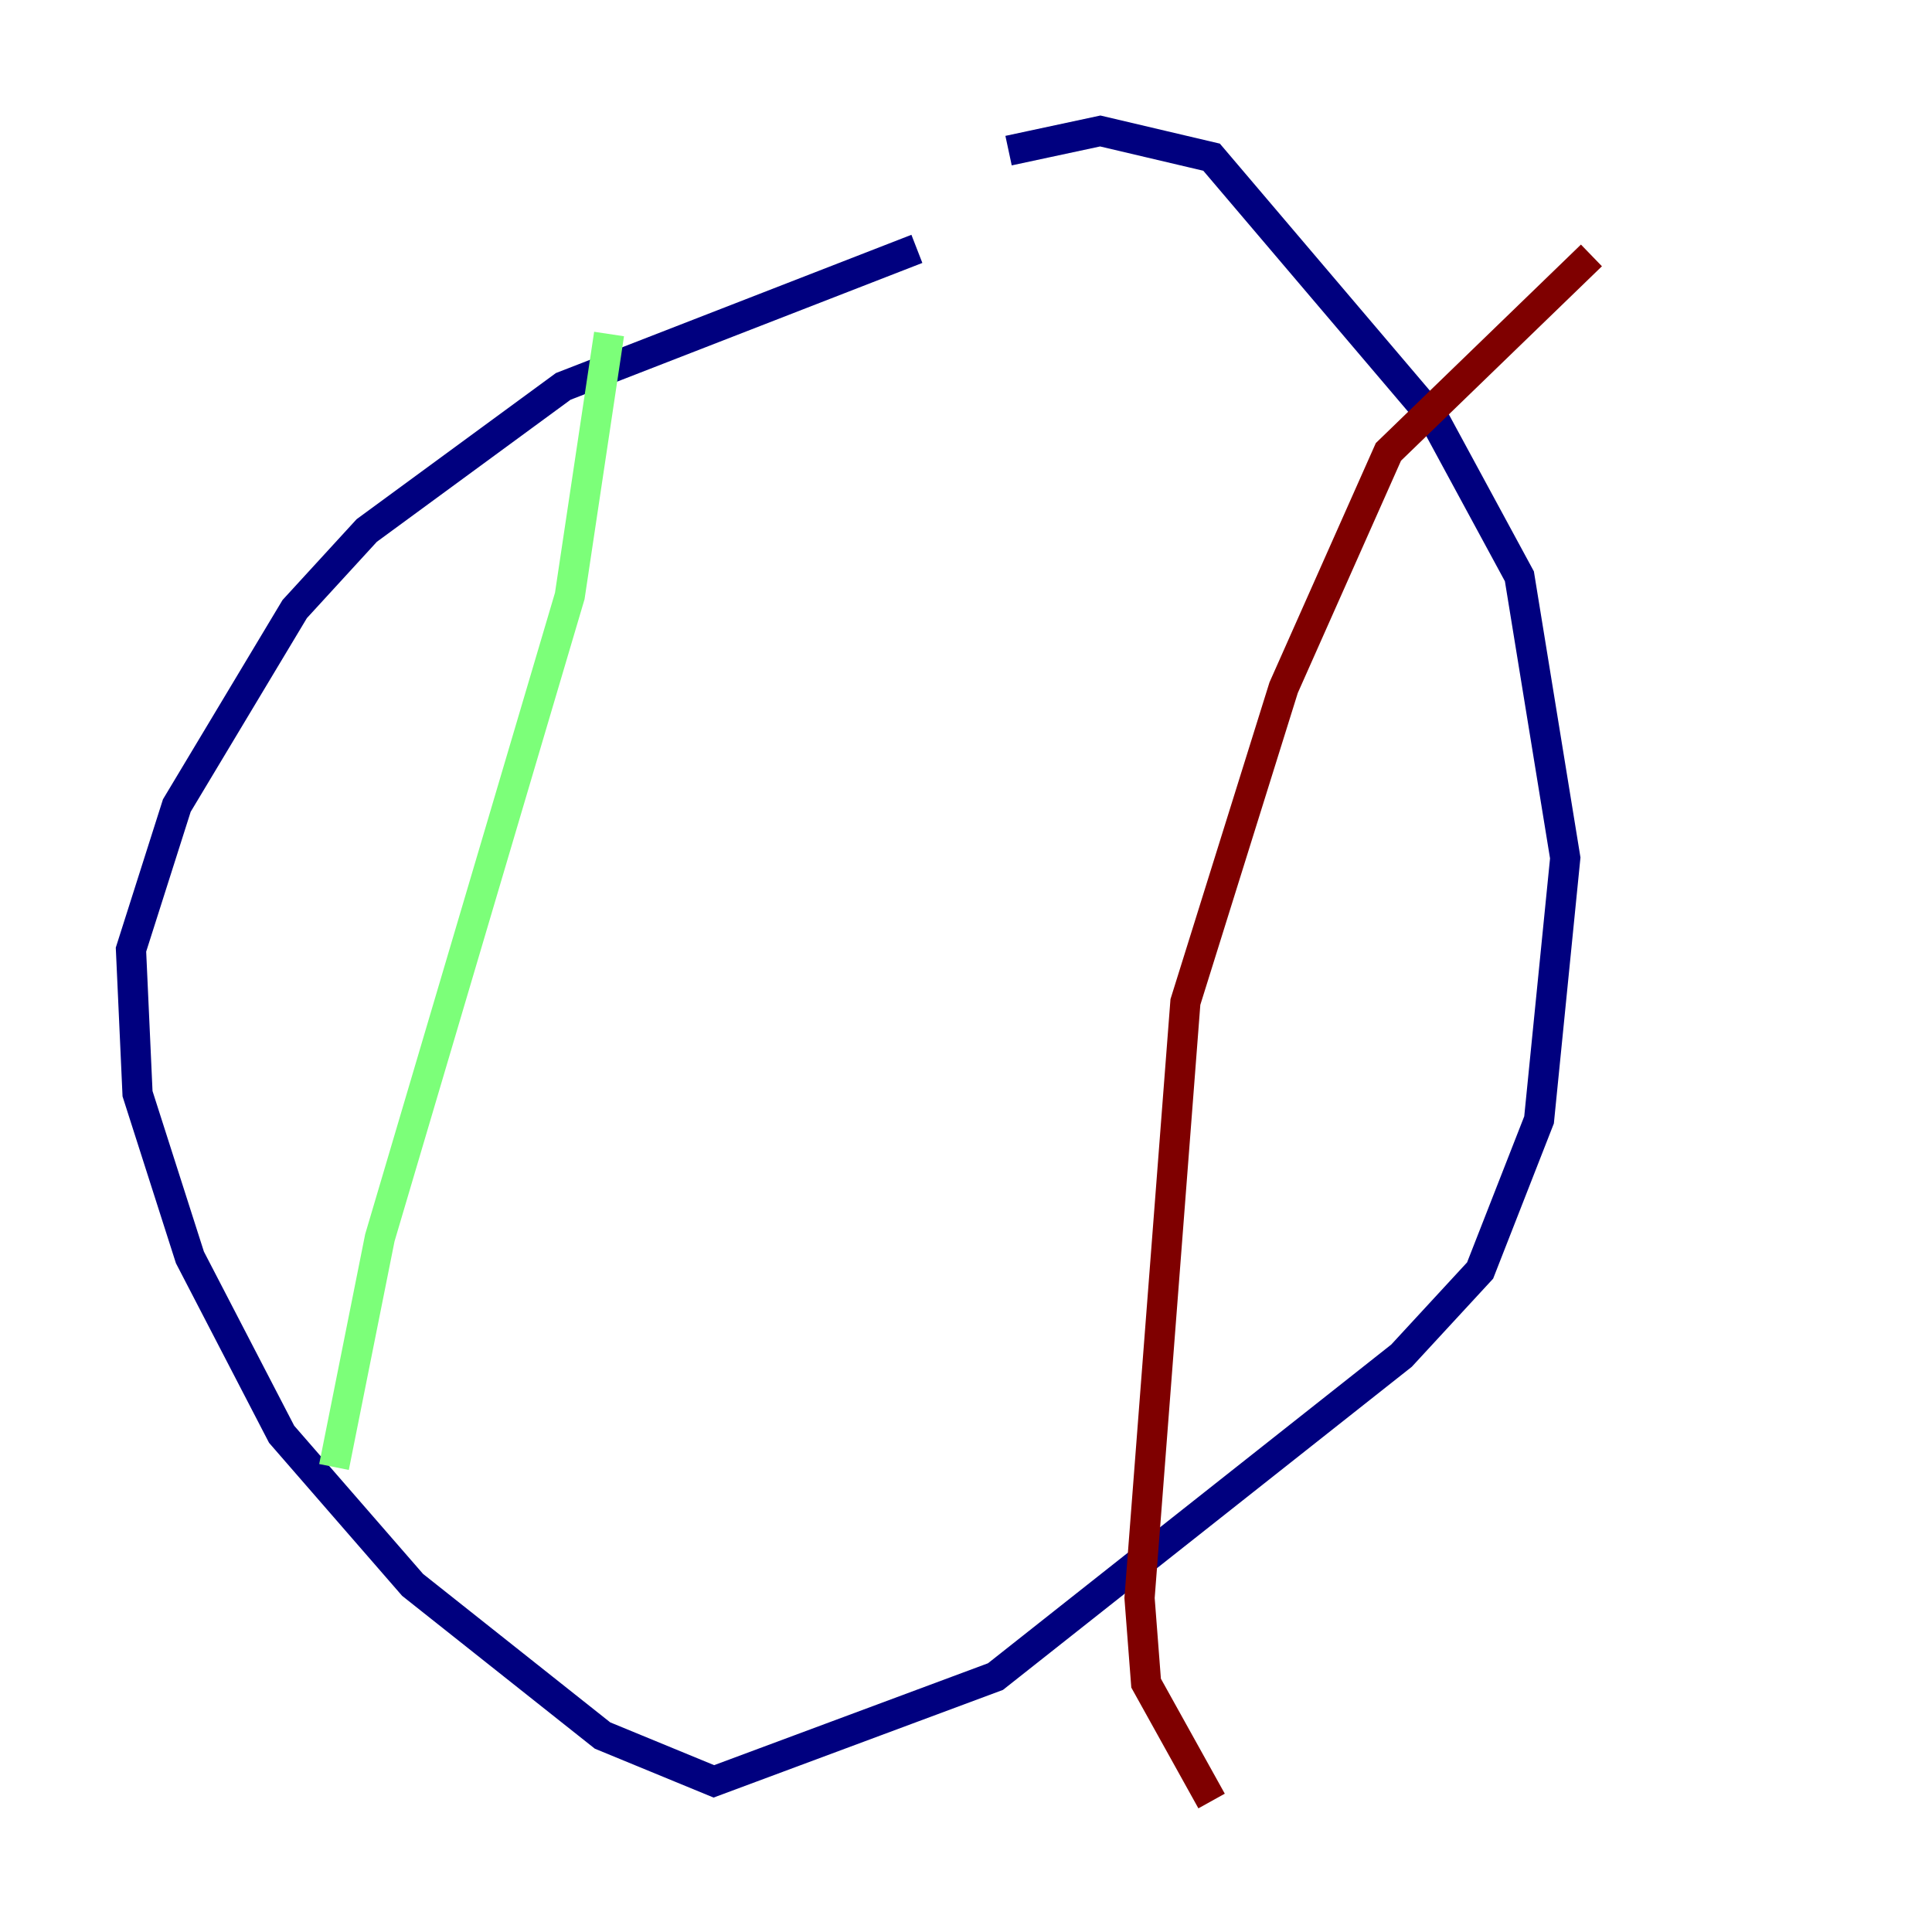 <?xml version="1.0" encoding="utf-8" ?>
<svg baseProfile="tiny" height="128" version="1.2" viewBox="0,0,128,128" width="128" xmlns="http://www.w3.org/2000/svg" xmlns:ev="http://www.w3.org/2001/xml-events" xmlns:xlink="http://www.w3.org/1999/xlink"><defs /><polyline fill="none" points="60.746,16.488 37.315,25.6 24.298,35.146 19.525,40.352 11.715,53.37 8.678,62.915 9.112,72.461 12.583,83.308 18.658,95.024 27.336,105.003 39.919,114.983 47.295,118.02 65.953,111.078 92.854,89.817 98.061,84.176 101.966,74.197 103.702,56.841 100.664,38.183 95.024,27.77 80.271,10.414 72.895,8.678 66.82,9.98" stroke="#00007f" stroke-width="2" /><polyline fill="none" points="40.352,22.129 37.749,39.485 25.166,82.007 22.129,97.193" stroke="#7cff79" stroke-width="2" /><polyline fill="none" points="105.437,16.922 91.986,29.939 85.044,45.559 78.536,66.386 75.498,105.871 75.932,111.512 80.271,119.322" stroke="#7f0000" stroke-width="2" /></svg>